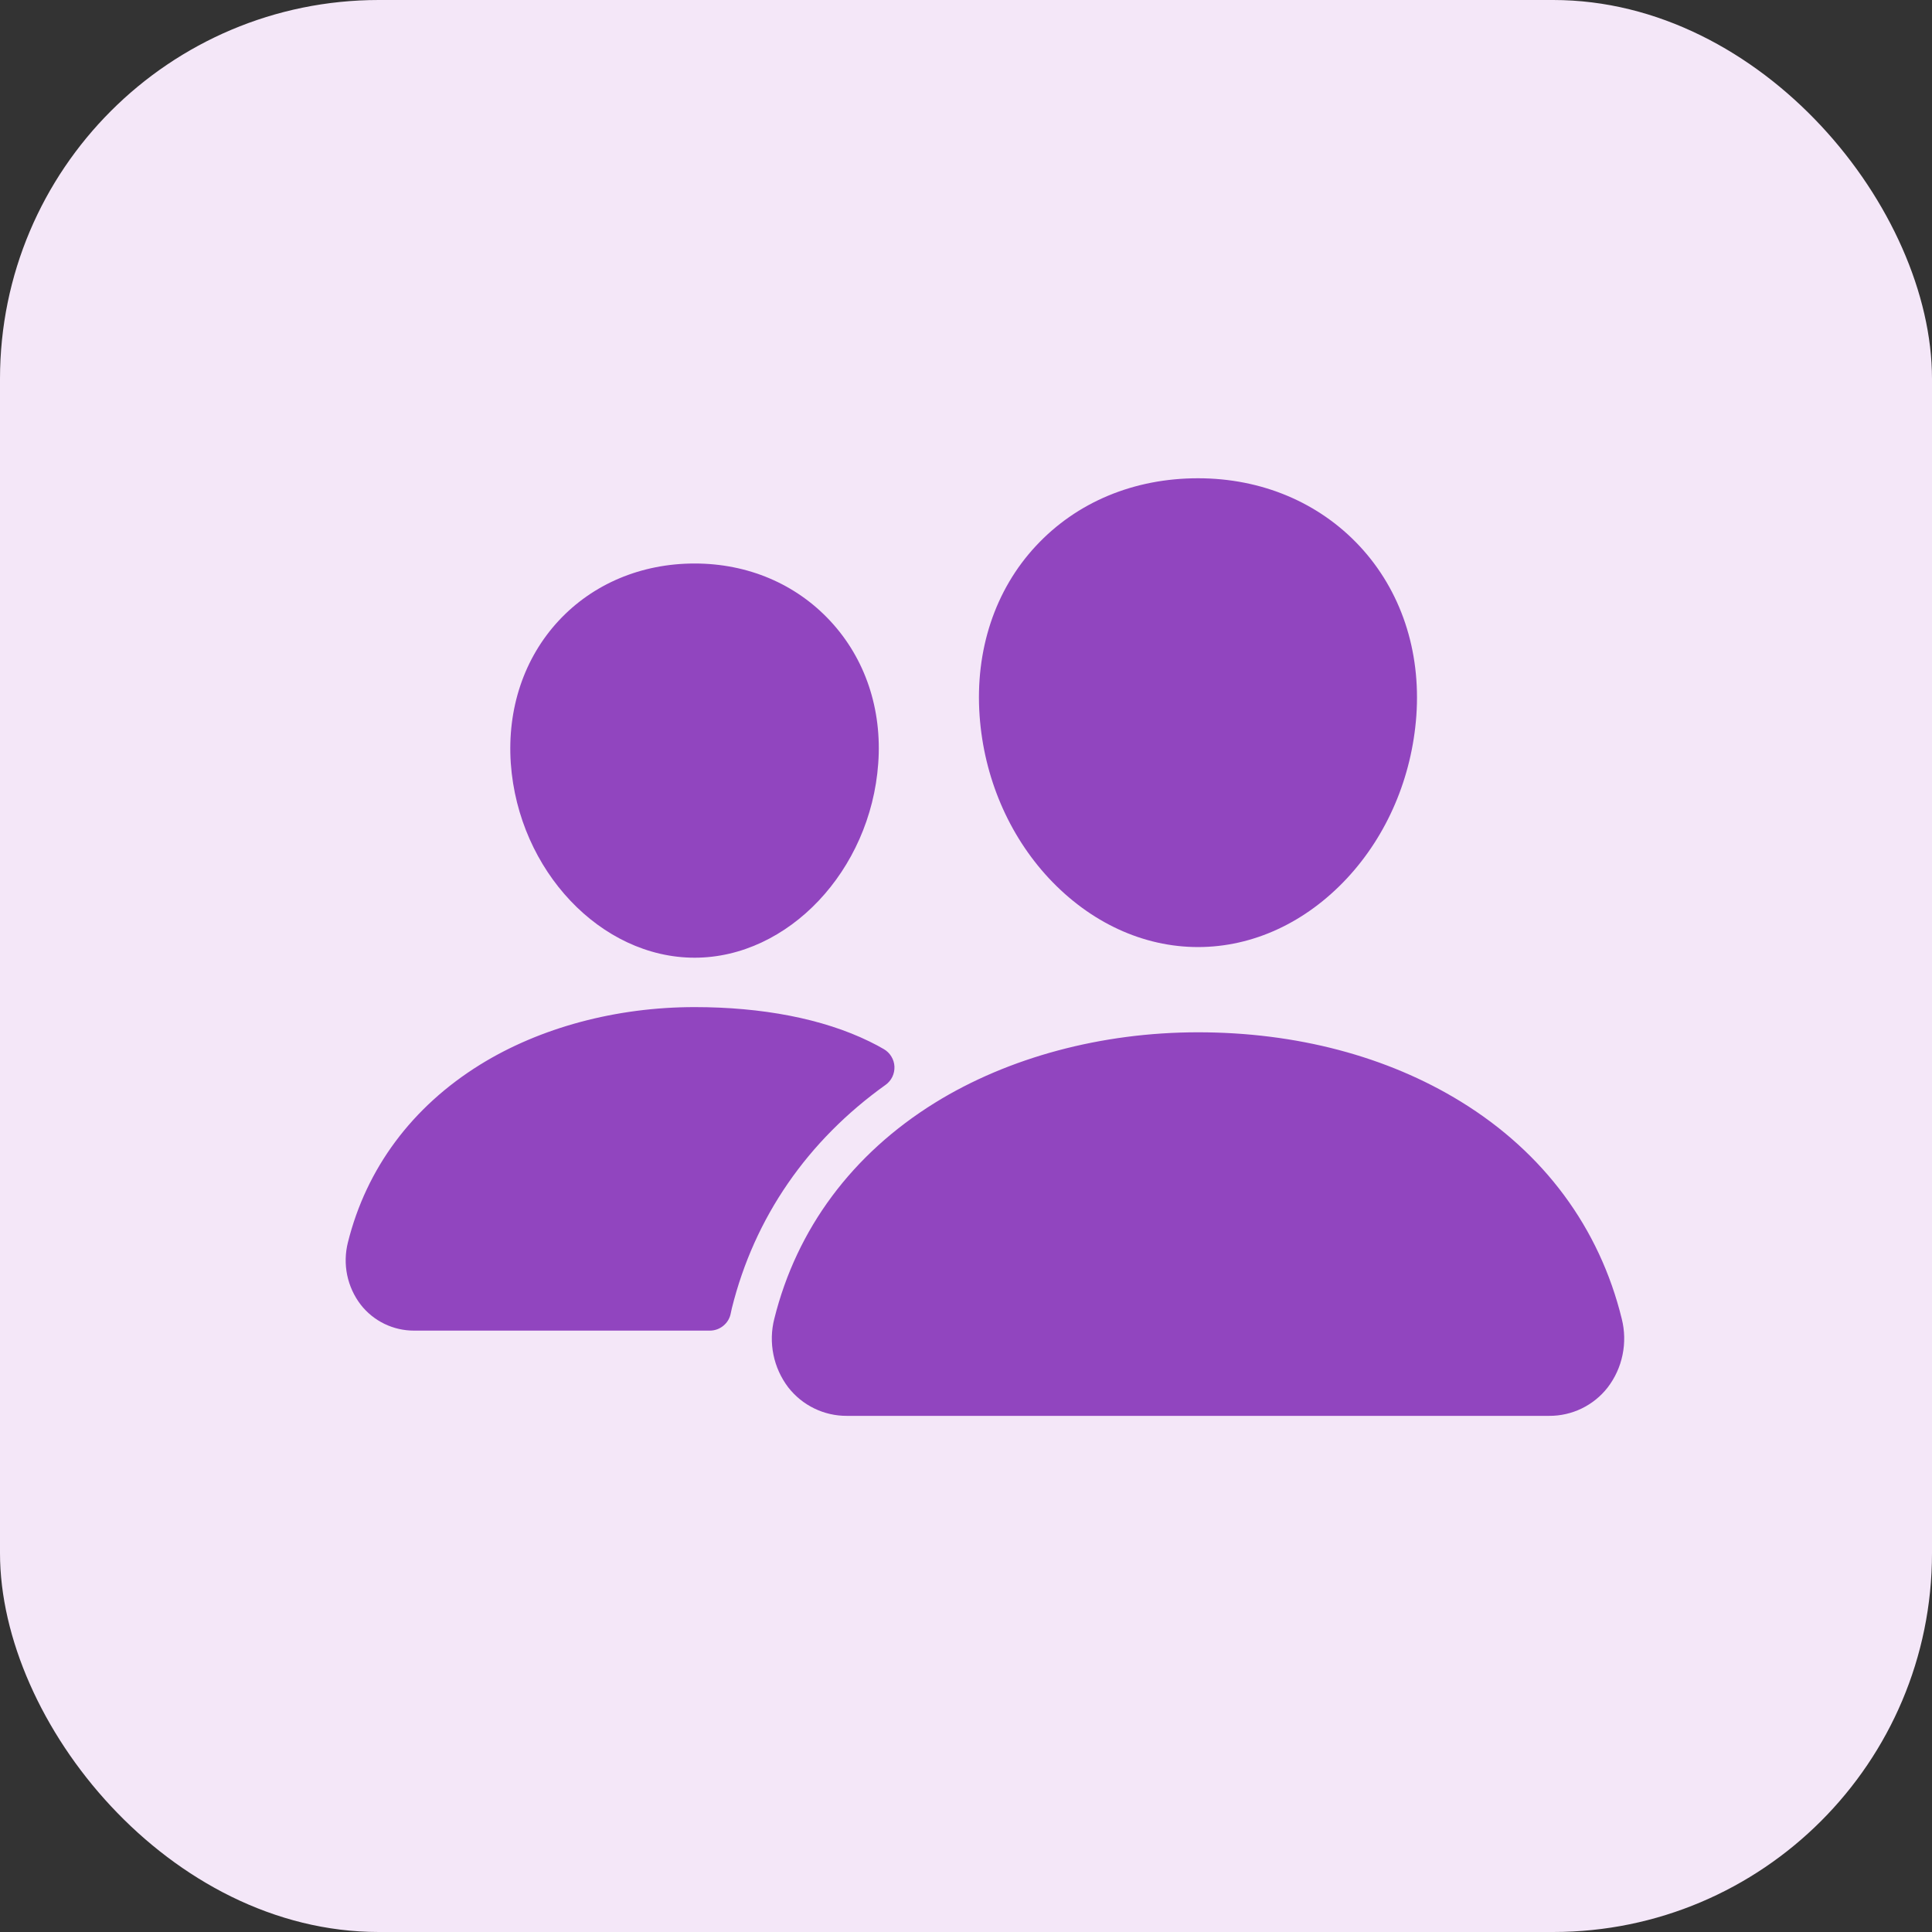 <svg width="51" height="51" viewBox="0 0 51 51" fill="none" xmlns="http://www.w3.org/2000/svg">
<rect x="0" y="0" width="51" height="51" fill="#333333" stroke="none"/>
<rect width="51" height="51" rx="10" fill="#F4E7F8"/>
<path d="M31.625 25C30.179 25 28.782 24.355 27.687 23.183C26.624 22.041 25.974 20.517 25.859 18.894C25.737 17.163 26.265 15.571 27.346 14.411C28.426 13.251 29.937 12.625 31.625 12.625C33.3 12.625 34.816 13.262 35.893 14.419C36.981 15.588 37.51 17.177 37.388 18.893C37.27 20.518 36.621 22.041 35.56 23.182C34.468 24.355 33.071 25 31.625 25ZM40.894 37.375H22.356C22.058 37.377 21.764 37.31 21.496 37.18C21.227 37.05 20.993 36.86 20.809 36.625C20.615 36.37 20.481 36.075 20.417 35.761C20.353 35.446 20.36 35.122 20.44 34.811C21.032 32.434 22.498 30.463 24.681 29.11C26.618 27.911 29.084 27.25 31.625 27.25C34.216 27.25 36.617 27.883 38.566 29.082C40.753 30.427 42.222 32.41 42.811 34.816C42.889 35.126 42.896 35.451 42.831 35.765C42.767 36.079 42.632 36.374 42.437 36.628C42.254 36.862 42.02 37.051 41.752 37.181C41.485 37.31 41.191 37.377 40.894 37.375ZM18.336 25.281C15.862 25.281 13.686 22.981 13.484 20.153C13.384 18.705 13.836 17.366 14.75 16.383C15.654 15.411 16.93 14.875 18.336 14.875C19.742 14.875 21.008 15.414 21.917 16.392C22.838 17.382 23.288 18.718 23.183 20.155C22.981 22.981 20.806 25.281 18.336 25.281ZM22.953 27.493C21.716 26.888 20.11 26.585 18.337 26.585C16.265 26.585 14.254 27.125 12.671 28.106C10.878 29.219 9.671 30.84 9.184 32.796C9.113 33.078 9.106 33.372 9.164 33.656C9.223 33.941 9.344 34.208 9.521 34.439C9.688 34.654 9.902 34.827 10.147 34.946C10.392 35.065 10.661 35.126 10.933 35.125H18.738C18.87 35.125 18.997 35.079 19.098 34.994C19.2 34.91 19.268 34.793 19.291 34.663C19.299 34.619 19.309 34.575 19.32 34.531C19.916 32.136 21.314 30.112 23.378 28.637C23.454 28.582 23.515 28.51 23.556 28.425C23.596 28.341 23.615 28.248 23.611 28.154C23.607 28.061 23.579 27.97 23.53 27.89C23.482 27.81 23.414 27.743 23.334 27.696C23.223 27.631 23.097 27.563 22.953 27.493Z" fill="#9145BF"/>
</svg>
